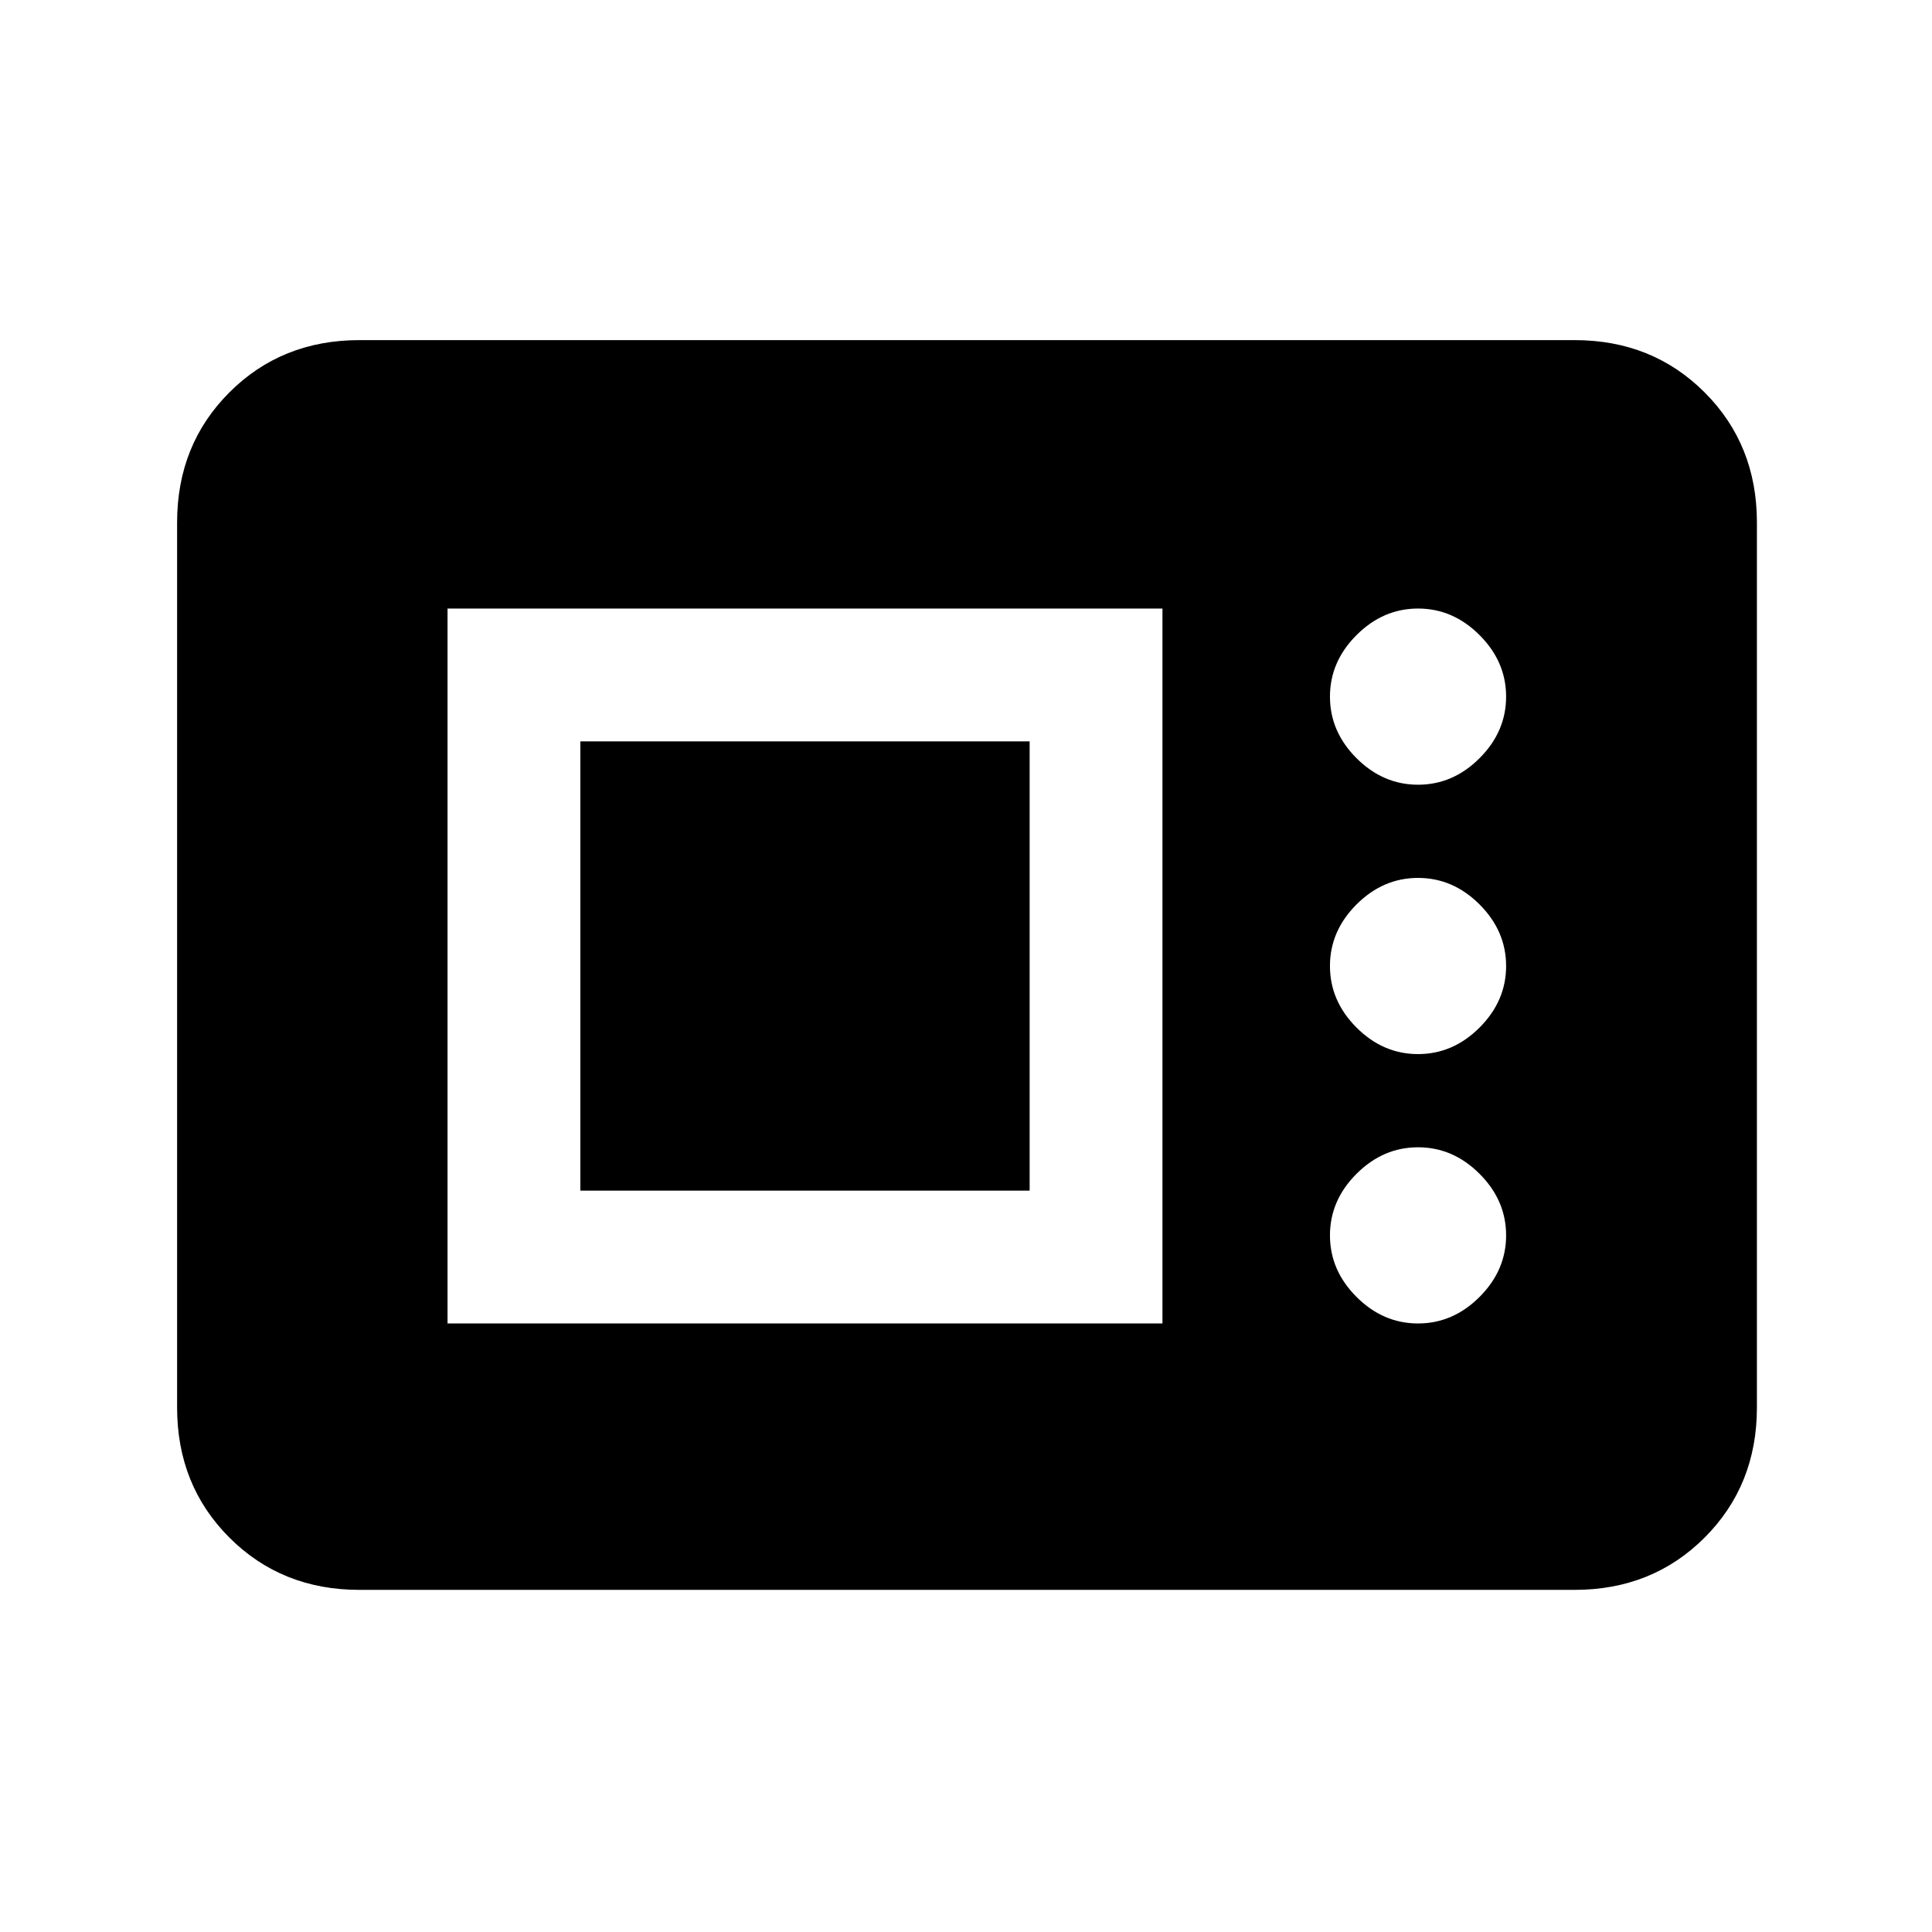 <svg xmlns="http://www.w3.org/2000/svg" height="24" viewBox="0 -960 960 960" width="24"><path d="M178.62-170q-38.66 0-64.64-25.98Q88-221.96 88-260.62v-439.76q0-38.66 25.98-64.64Q139.96-791 178.62-791h603.76q38.66 0 64.64 25.98Q873-739.04 873-700.38v439.76q0 38.66-25.98 64.64Q821.04-170 782.38-170H178.62Zm43.76-132.38h355.24v-355.24H222.38v355.24Zm482.24 0q17.38 0 30.57-13.2 13.19-13.19 13.19-30.57 0-17.39-13.19-30.58-13.19-13.19-30.57-13.19-17.39 0-30.58 13.19-13.19 13.19-13.19 30.58 0 17.38 13.19 30.57 13.19 13.2 30.58 13.2Zm-416.24-66v-223.24h223.24v223.24H288.38Zm416.24-67.85q17.38 0 30.57-13.19 13.19-13.2 13.19-30.58t-13.19-30.58q-13.19-13.19-30.57-13.19-17.39 0-30.58 13.19-13.19 13.2-13.19 30.58t13.19 30.58q13.19 13.19 30.58 13.19Zm0-133.85q17.38 0 30.57-13.19 13.19-13.19 13.19-30.58 0-17.38-13.19-30.57-13.19-13.2-30.57-13.2-17.39 0-30.58 13.2-13.19 13.19-13.19 30.57 0 17.39 13.19 30.58 13.19 13.19 30.58 13.19Z"/></svg>